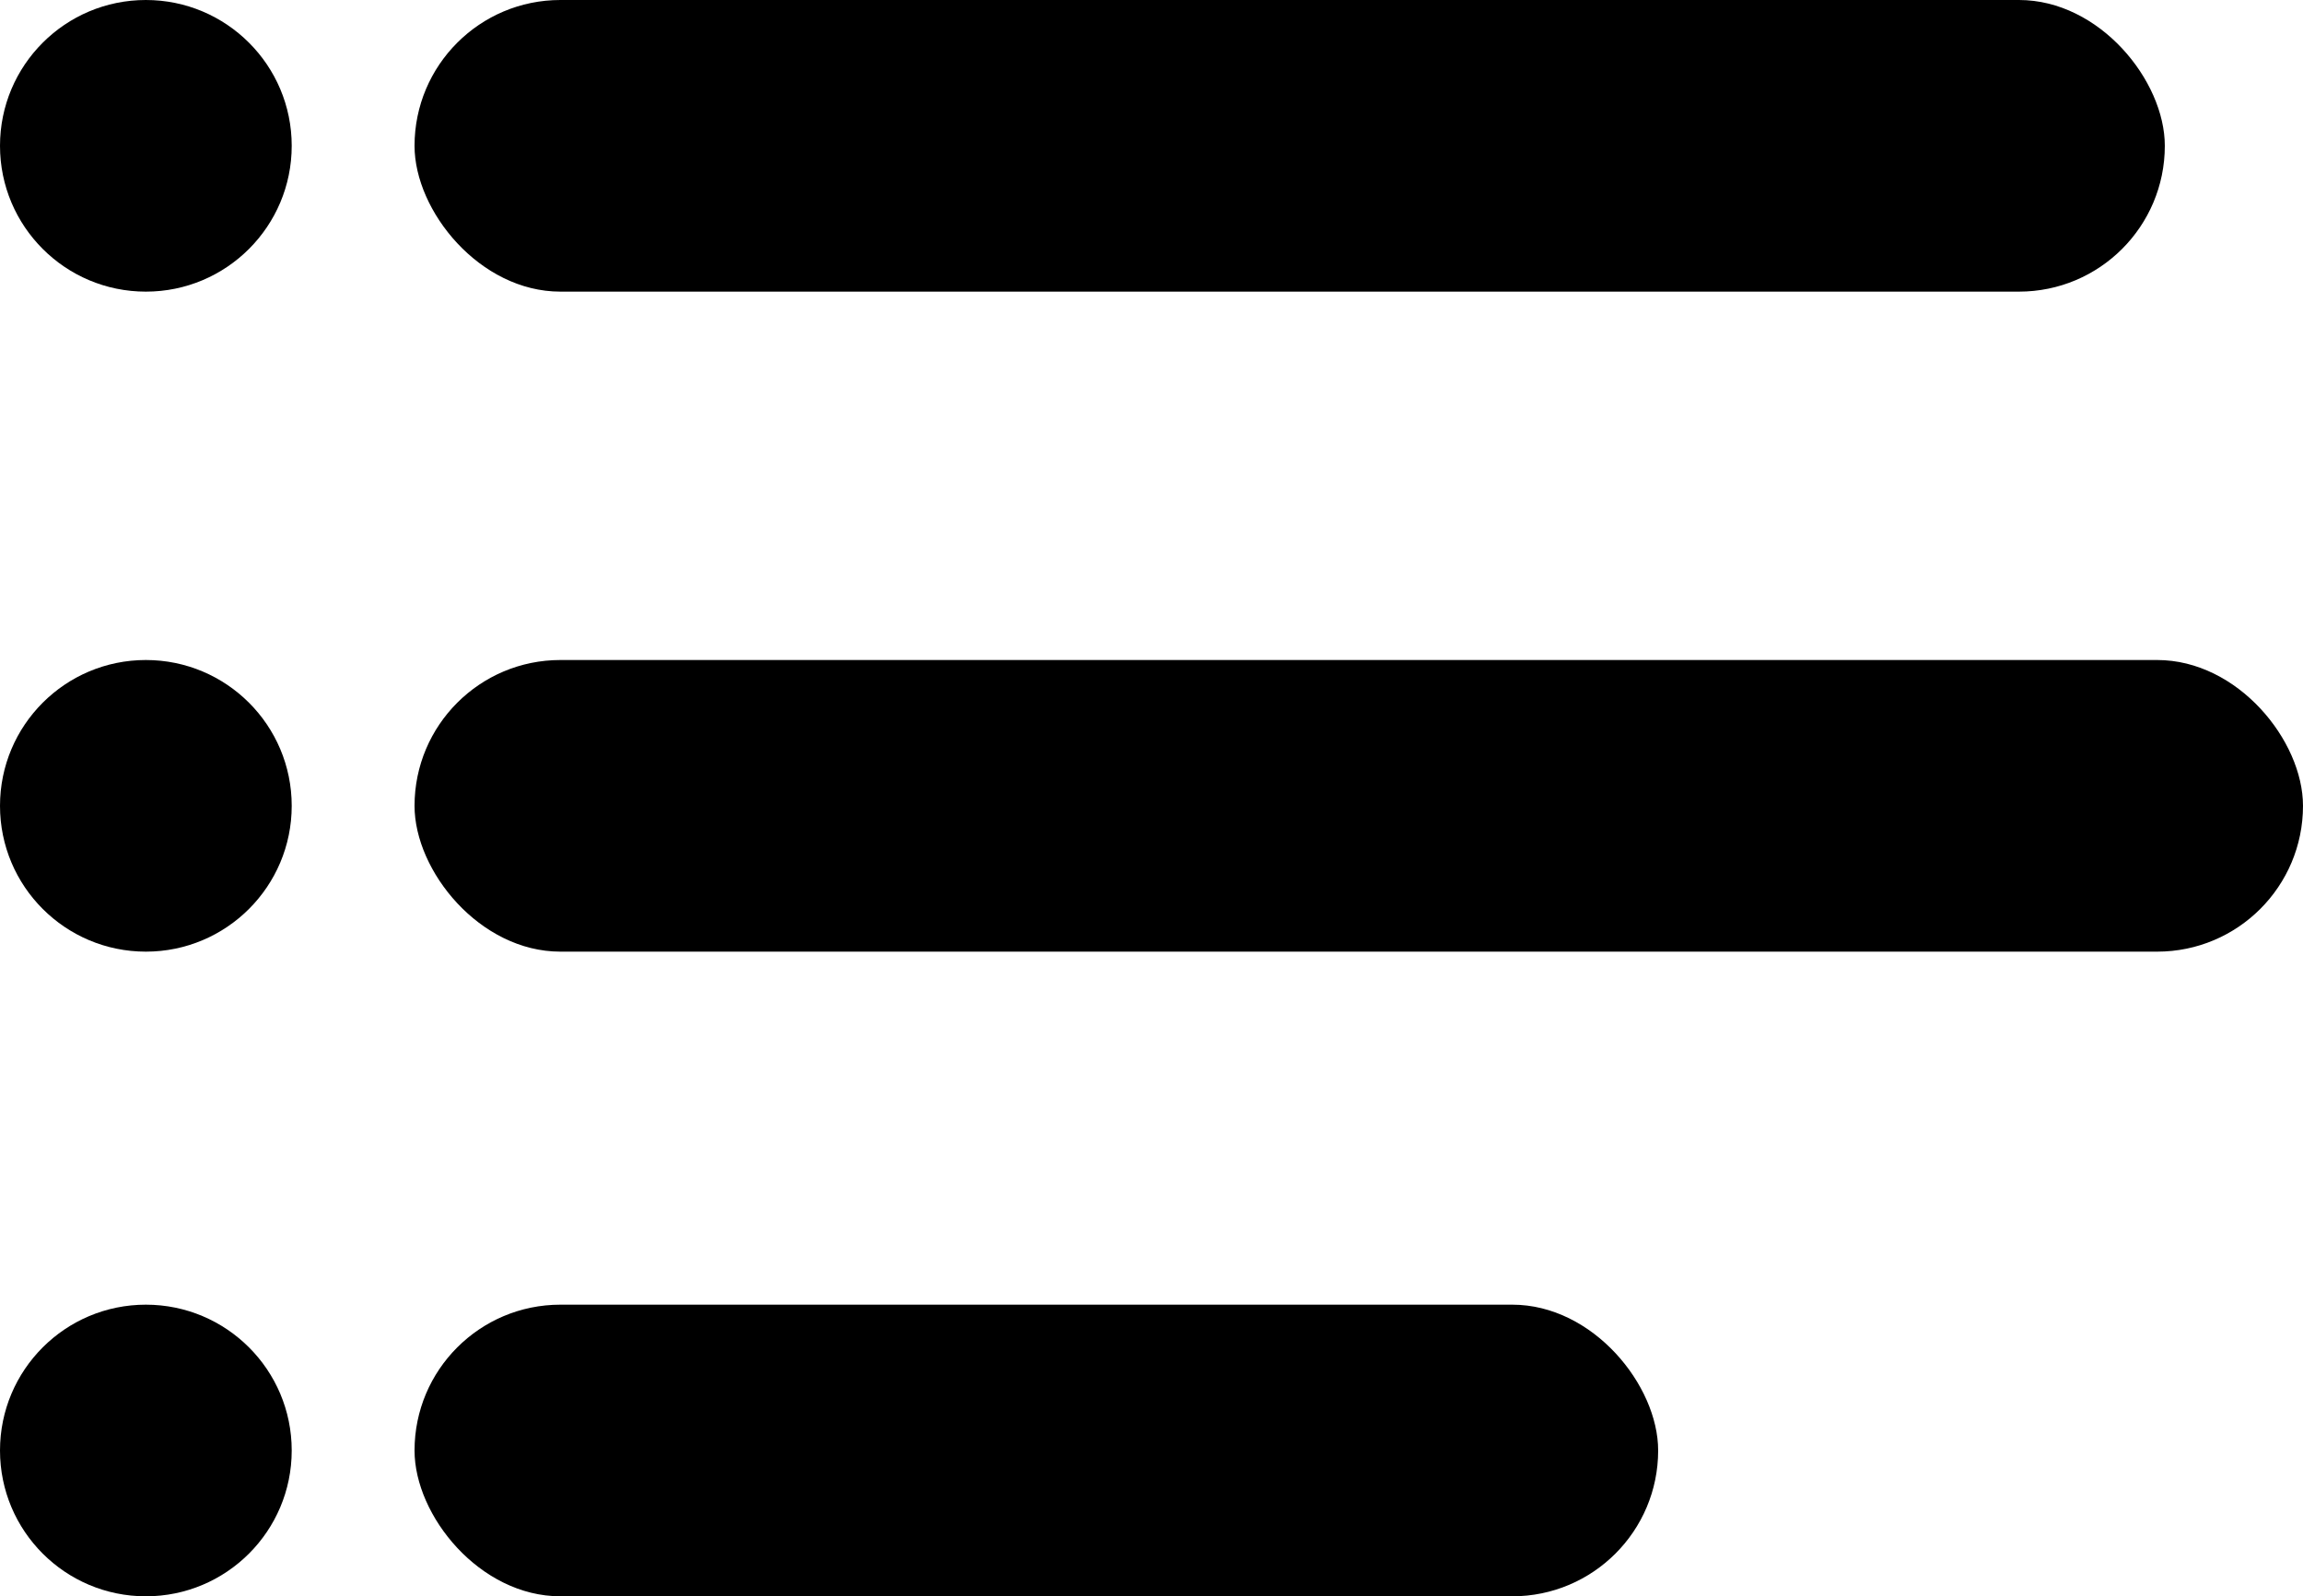 <svg xmlns="http://www.w3.org/2000/svg" viewBox="0 0 48 33.28"><g id="Capa_2" data-name="Capa 2"><g id="ListadoTaller"><circle cx="3.04" cy="3.04" r="3.04"/><circle cx="3.04" cy="16.8" r="3.04"/><circle cx="3.04" cy="30.24" r="3.04"/><rect x="8.64" width="36.48" height="6.08" rx="3.04"/><rect x="8.64" y="13.76" width="39.36" height="6.08" rx="3.04"/><rect x="8.64" y="27.2" width="25.92" height="6.08" rx="3.04"/></g></g></svg>